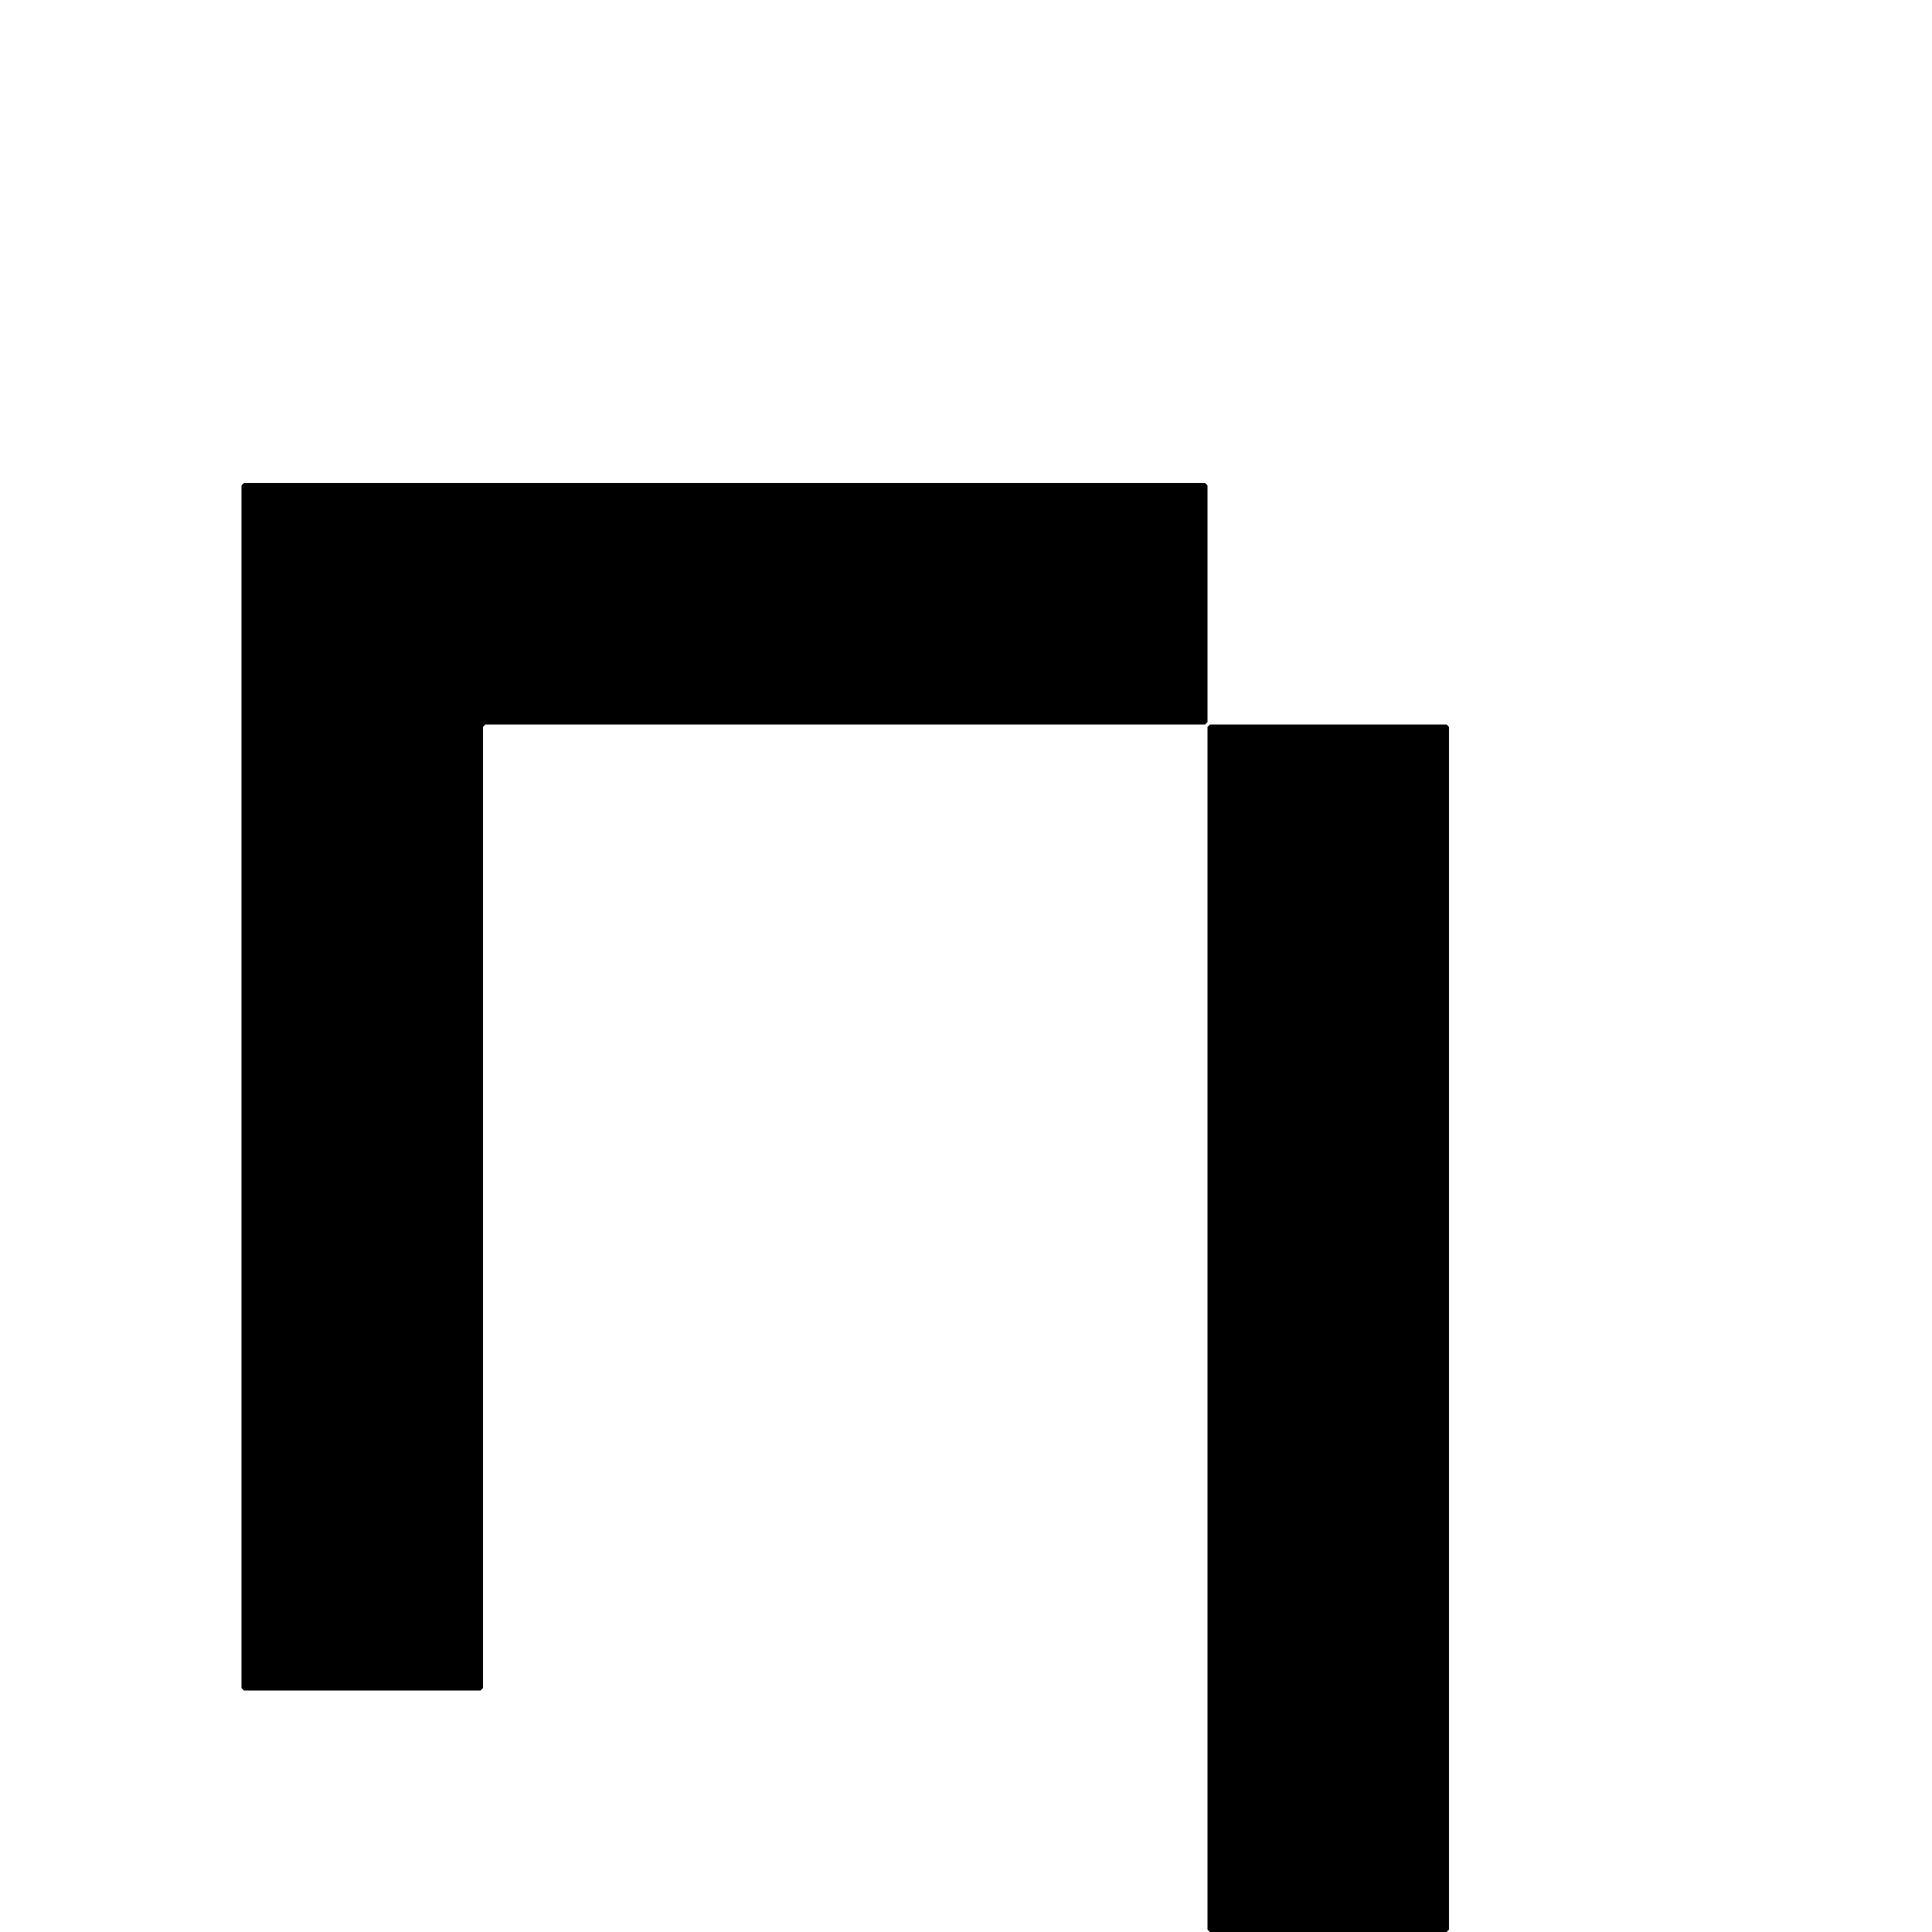 <?xml version="1.0" encoding="UTF-8" standalone="no"?>
<!-- Created with Inkscape (http://www.inkscape.org/) -->

<svg
   xmlns:dc="http://purl.org/dc/elements/1.1/"
   xmlns:cc="http://creativecommons.org/ns#"
   xmlns:rdf="http://www.w3.org/1999/02/22-rdf-syntax-ns#"
   xmlns:svg="http://www.w3.org/2000/svg"
   xmlns="http://www.w3.org/2000/svg"
   xmlns:sodipodi="http://sodipodi.sourceforge.net/DTD/sodipodi-0.dtd"
   xmlns:inkscape="http://www.inkscape.org/namespaces/inkscape"
   width="800"
   height="800"
   id="svg2985"
   version="1.1"
   inkscape:version="0.91 r13725"
   sodipodi:docname="eta.svg">
  <defs
     id="defs5498" />
  <sodipodi:namedview
     inkscape:window-height="1070"
     inkscape:window-width="1066"
     inkscape:pageshadow="2"
     inkscape:pageopacity="0.0"
     borderopacity="1.0"
     bordercolor="#666666"
     pagecolor="#ffffff"
     id="base"
     showgrid="true"
     showguides="true"
     inkscape:guide-bbox="true"
     inkscape:zoom="0.90799999"
     inkscape:cx="438.35692"
     inkscape:cy="393.52767"
     inkscape:window-x="1927"
     inkscape:window-y="28"
     inkscape:current-layer="layer1"
     inkscape:window-maximized="0"
     inkscape:snap-grids="true">
    <sodipodi:guide
       orientation="horizontal"
       position="0,100"
       id="guide5596" />
    <inkscape:grid
       type="xygrid"
       id="grid2992"
       empspacing="1"
       visible="true"
       enabled="true"
       snapvisiblegridlinesonly="true"
       spacingx="100px"
       spacingy="100px"
       originx="0px"
       originy="0px"
       dotted="false" />
    <inkscape:grid
       type="xygrid"
       id="grid2994"
       empspacing="1"
       visible="true"
       enabled="true"
       snapvisiblegridlinesonly="true"
       spacingx="100px"
       spacingy="100px"
       color="#00ff00"
       opacity="0.125"
       empcolor="#00ff00"
       empopacity="0.251"
       originx="99px"
       originy="99px" />
    <inkscape:grid
       type="xygrid"
       id="grid2996"
       empspacing="1"
       visible="true"
       enabled="true"
       snapvisiblegridlinesonly="true"
       spacingx="100px"
       spacingy="100px"
       color="#ff0000"
       opacity="0.125"
       empcolor="#ff0000"
       empopacity="0.251"
       originx="1px"
       originy="1px" />
  </sodipodi:namedview>
  <g
     inkscape:label="Layer 1"
     inkscape:groupmode="layer"
     id="layer1"
     transform="translate(0,-200)">
    <path
       style="color:#000000;clip-rule:nonzero;display:inline;overflow:visible;visibility:visible;opacity:1;isolation:auto;mix-blend-mode:normal;color-interpolation:sRGB;color-interpolation-filters:linearRGB;solid-color:#000000;solid-opacity:1;fill:#000000;fill-opacity:1;fill-rule:evenodd;stroke:none;stroke-width:1px;stroke-linecap:butt;stroke-linejoin:miter;stroke-miterlimit:4;stroke-dasharray:none;stroke-dashoffset:0;stroke-opacity:1;color-rendering:auto;image-rendering:auto;shape-rendering:auto;text-rendering:auto;enable-background:accumulate"
       d="m 500,501 1,-1 98,0 1,1 0,498 -1,1 -98,0 -1,-1 z"
       id="path4716-3"
       inkscape:connector-curvature="0"
       sodipodi:nodetypes="ccccccccc" />
    <path
       style="color:#000000;clip-rule:nonzero;display:inline;overflow:visible;visibility:visible;opacity:1;isolation:auto;mix-blend-mode:normal;color-interpolation:sRGB;color-interpolation-filters:linearRGB;solid-color:#000000;solid-opacity:1;fill:#000000;fill-opacity:1;fill-rule:evenodd;stroke:none;stroke-width:1px;stroke-linecap:butt;stroke-linejoin:miter;stroke-miterlimit:4;stroke-dasharray:none;stroke-dashoffset:0;stroke-opacity:1;color-rendering:auto;image-rendering:auto;shape-rendering:auto;text-rendering:auto;enable-background:accumulate"
       d="m 100,401 1,-1 398,0 1,1 0,98 -1,1 -298,0 -1,1 0,398 -1,1 -98,0 -1,-1 z"
       id="path5021"
       inkscape:connector-curvature="0"
       sodipodi:nodetypes="ccccccccccccc" />
  </g>
</svg>
